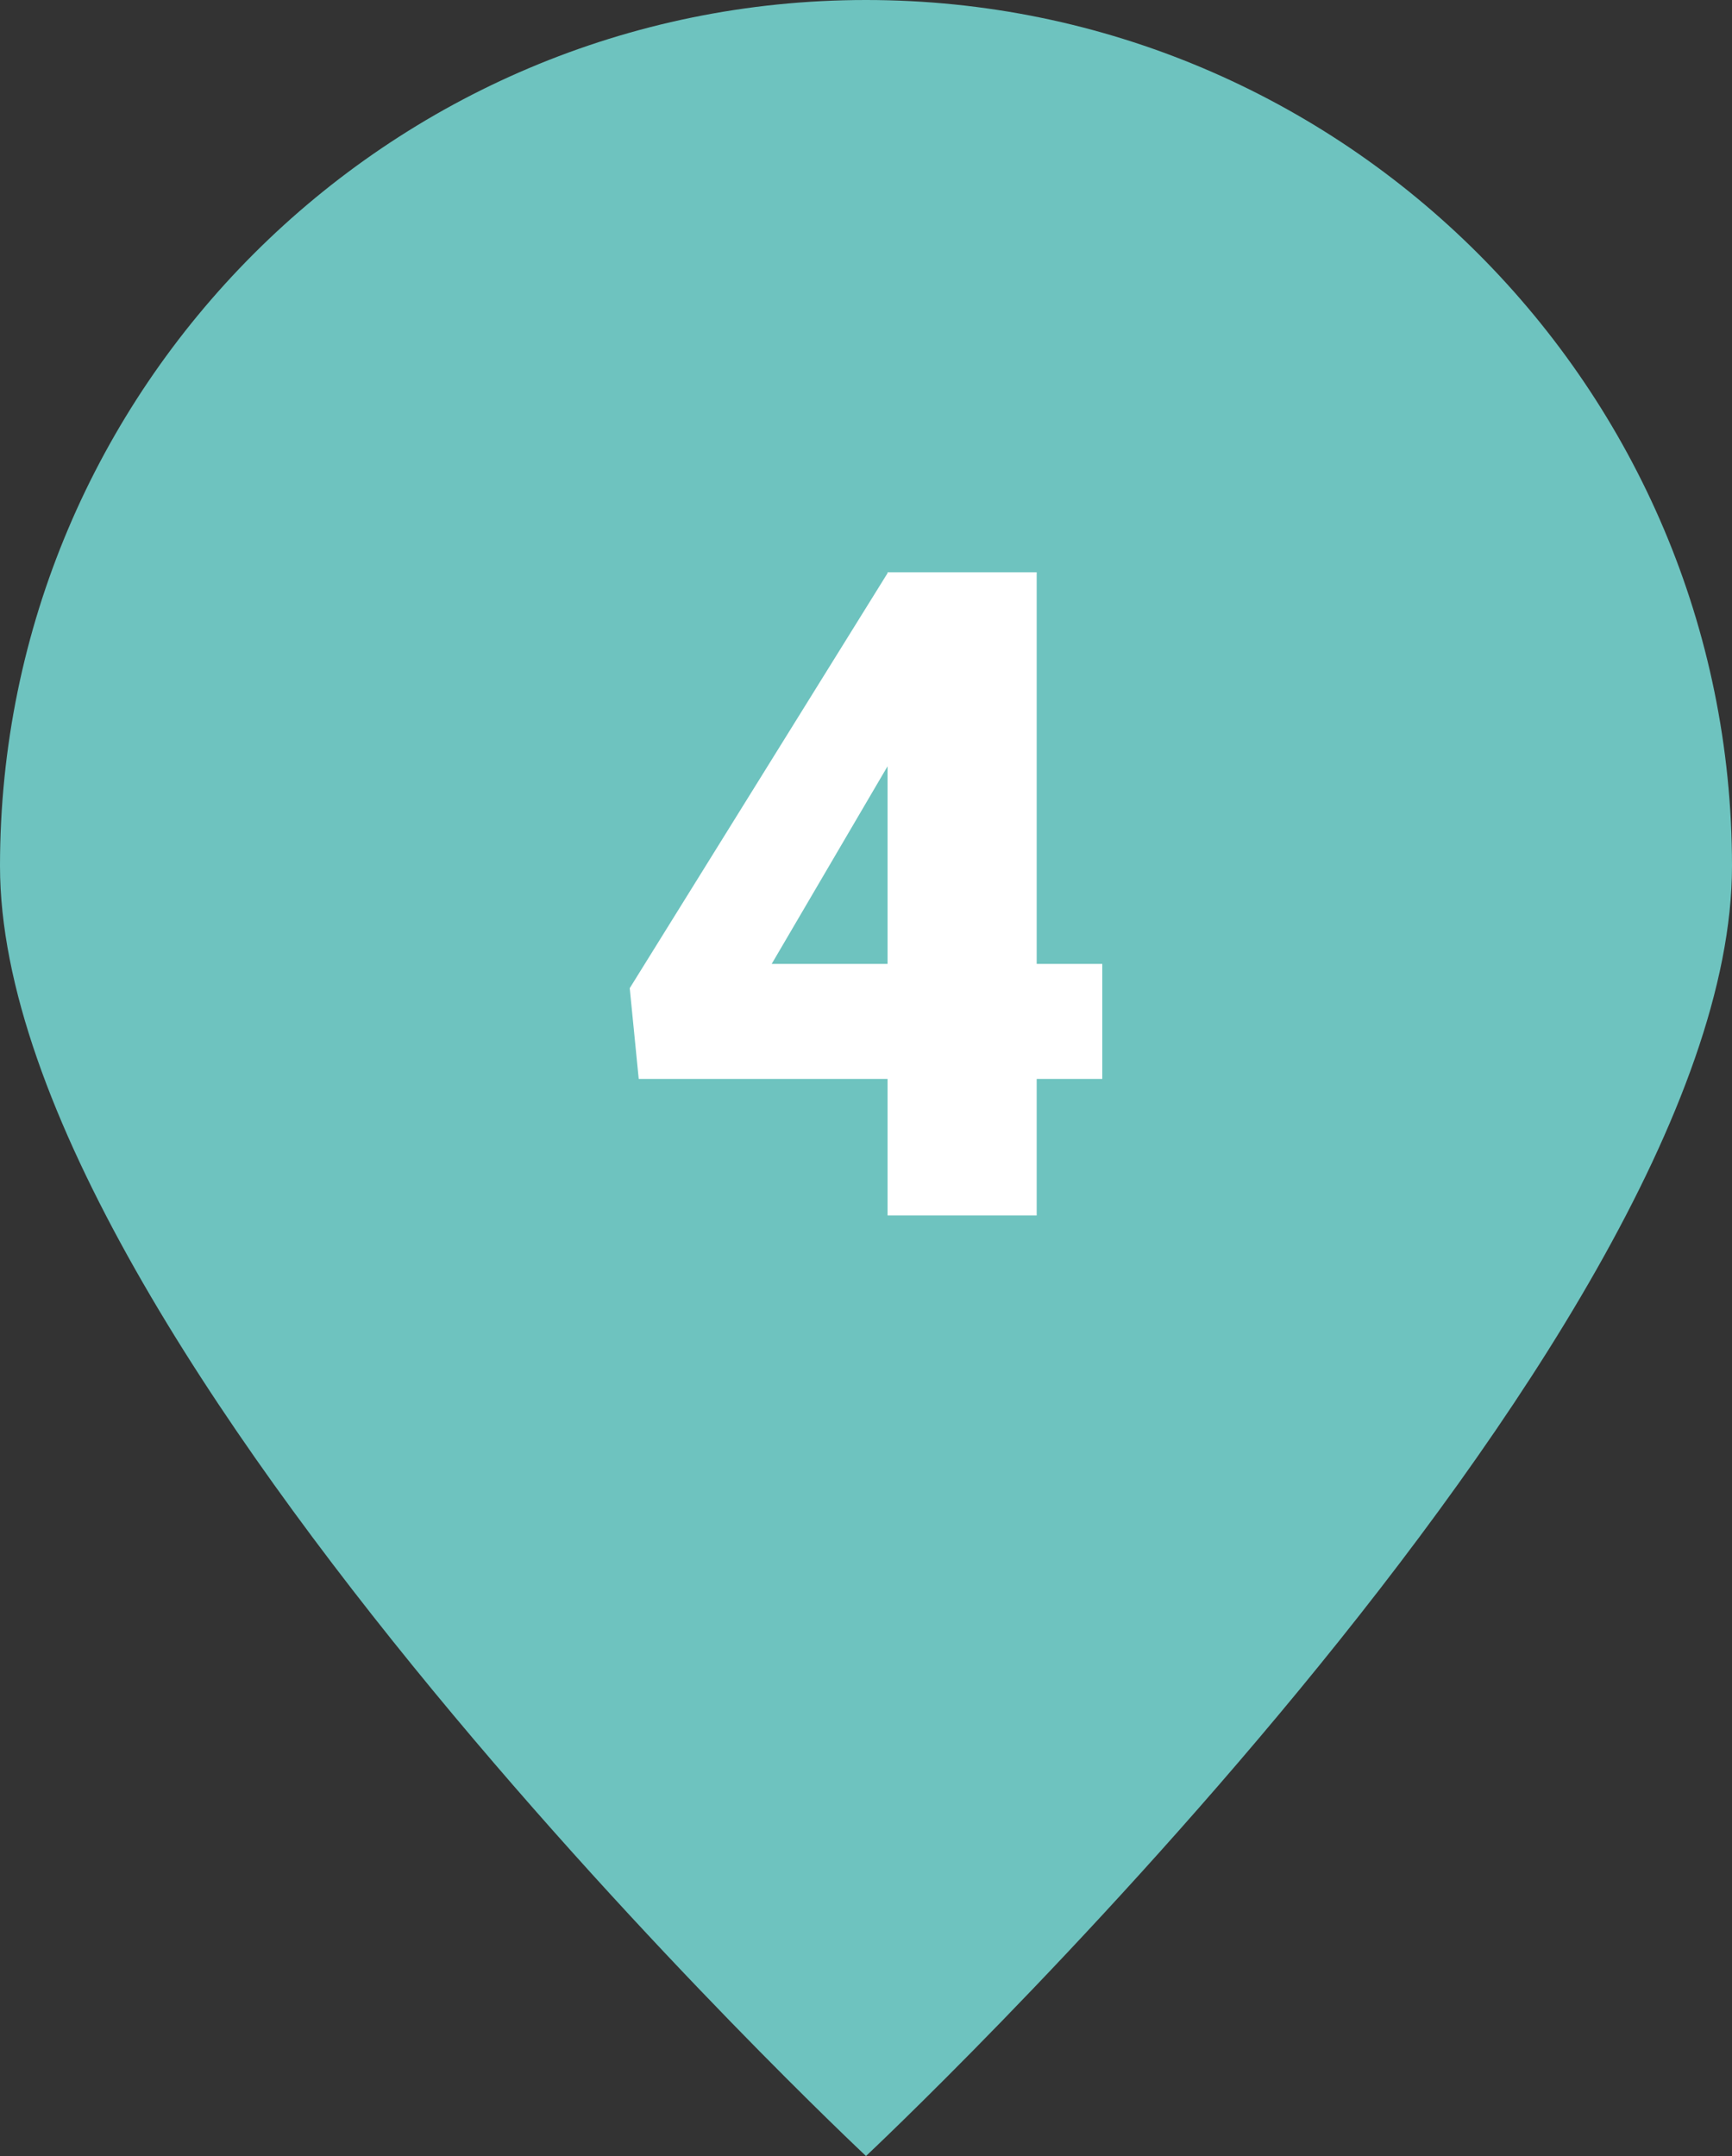 <?xml version="1.0" encoding="utf-8"?>
<!-- Generator: Adobe Illustrator 26.0.2, SVG Export Plug-In . SVG Version: 6.00 Build 0)  -->
<svg version="1.1" id="Ebene_1" xmlns="http://www.w3.org/2000/svg" xmlns:xlink="http://www.w3.org/1999/xlink" x="0px" y="0px"
	 viewBox="0 0 19.28 24" style="enable-background:new 0 0 19.28 24;" xml:space="preserve">
<rect x="0" y="0" width="19.28" height="24" fill="#333333" stroke="none"/>
<style type="text/css">
	.st0{fill:#DF8000;}
	.st1{fill:#FFFFFF;}
	.st2{fill:#E59C00;}
	.st3{fill:#E1694F;}
	.st4{fill:#6796CF;}
	.st5{fill:#6EC3BF;}
	.st6{fill:#61B87A;}
</style>
<g>
	<path class="st5" d="M9.64,24c0,0,9.64-9.04,9.64-14.36C19.28,4.32,14.96,0,9.64,0S0,4.32,0,9.64C0,14.97,9.64,24,9.64,24"/>
</g>
<g>
	<path class="st1" d="M11.54,10.73h0.73v1.28h-0.73v1.52H9.88v-1.52H7.11L7.01,11l2.87-4.62V6.37h1.66V10.73z M8.59,10.73h1.29V8.53
		l-0.1,0.17L8.59,10.73z"/>
</g>
</svg>
